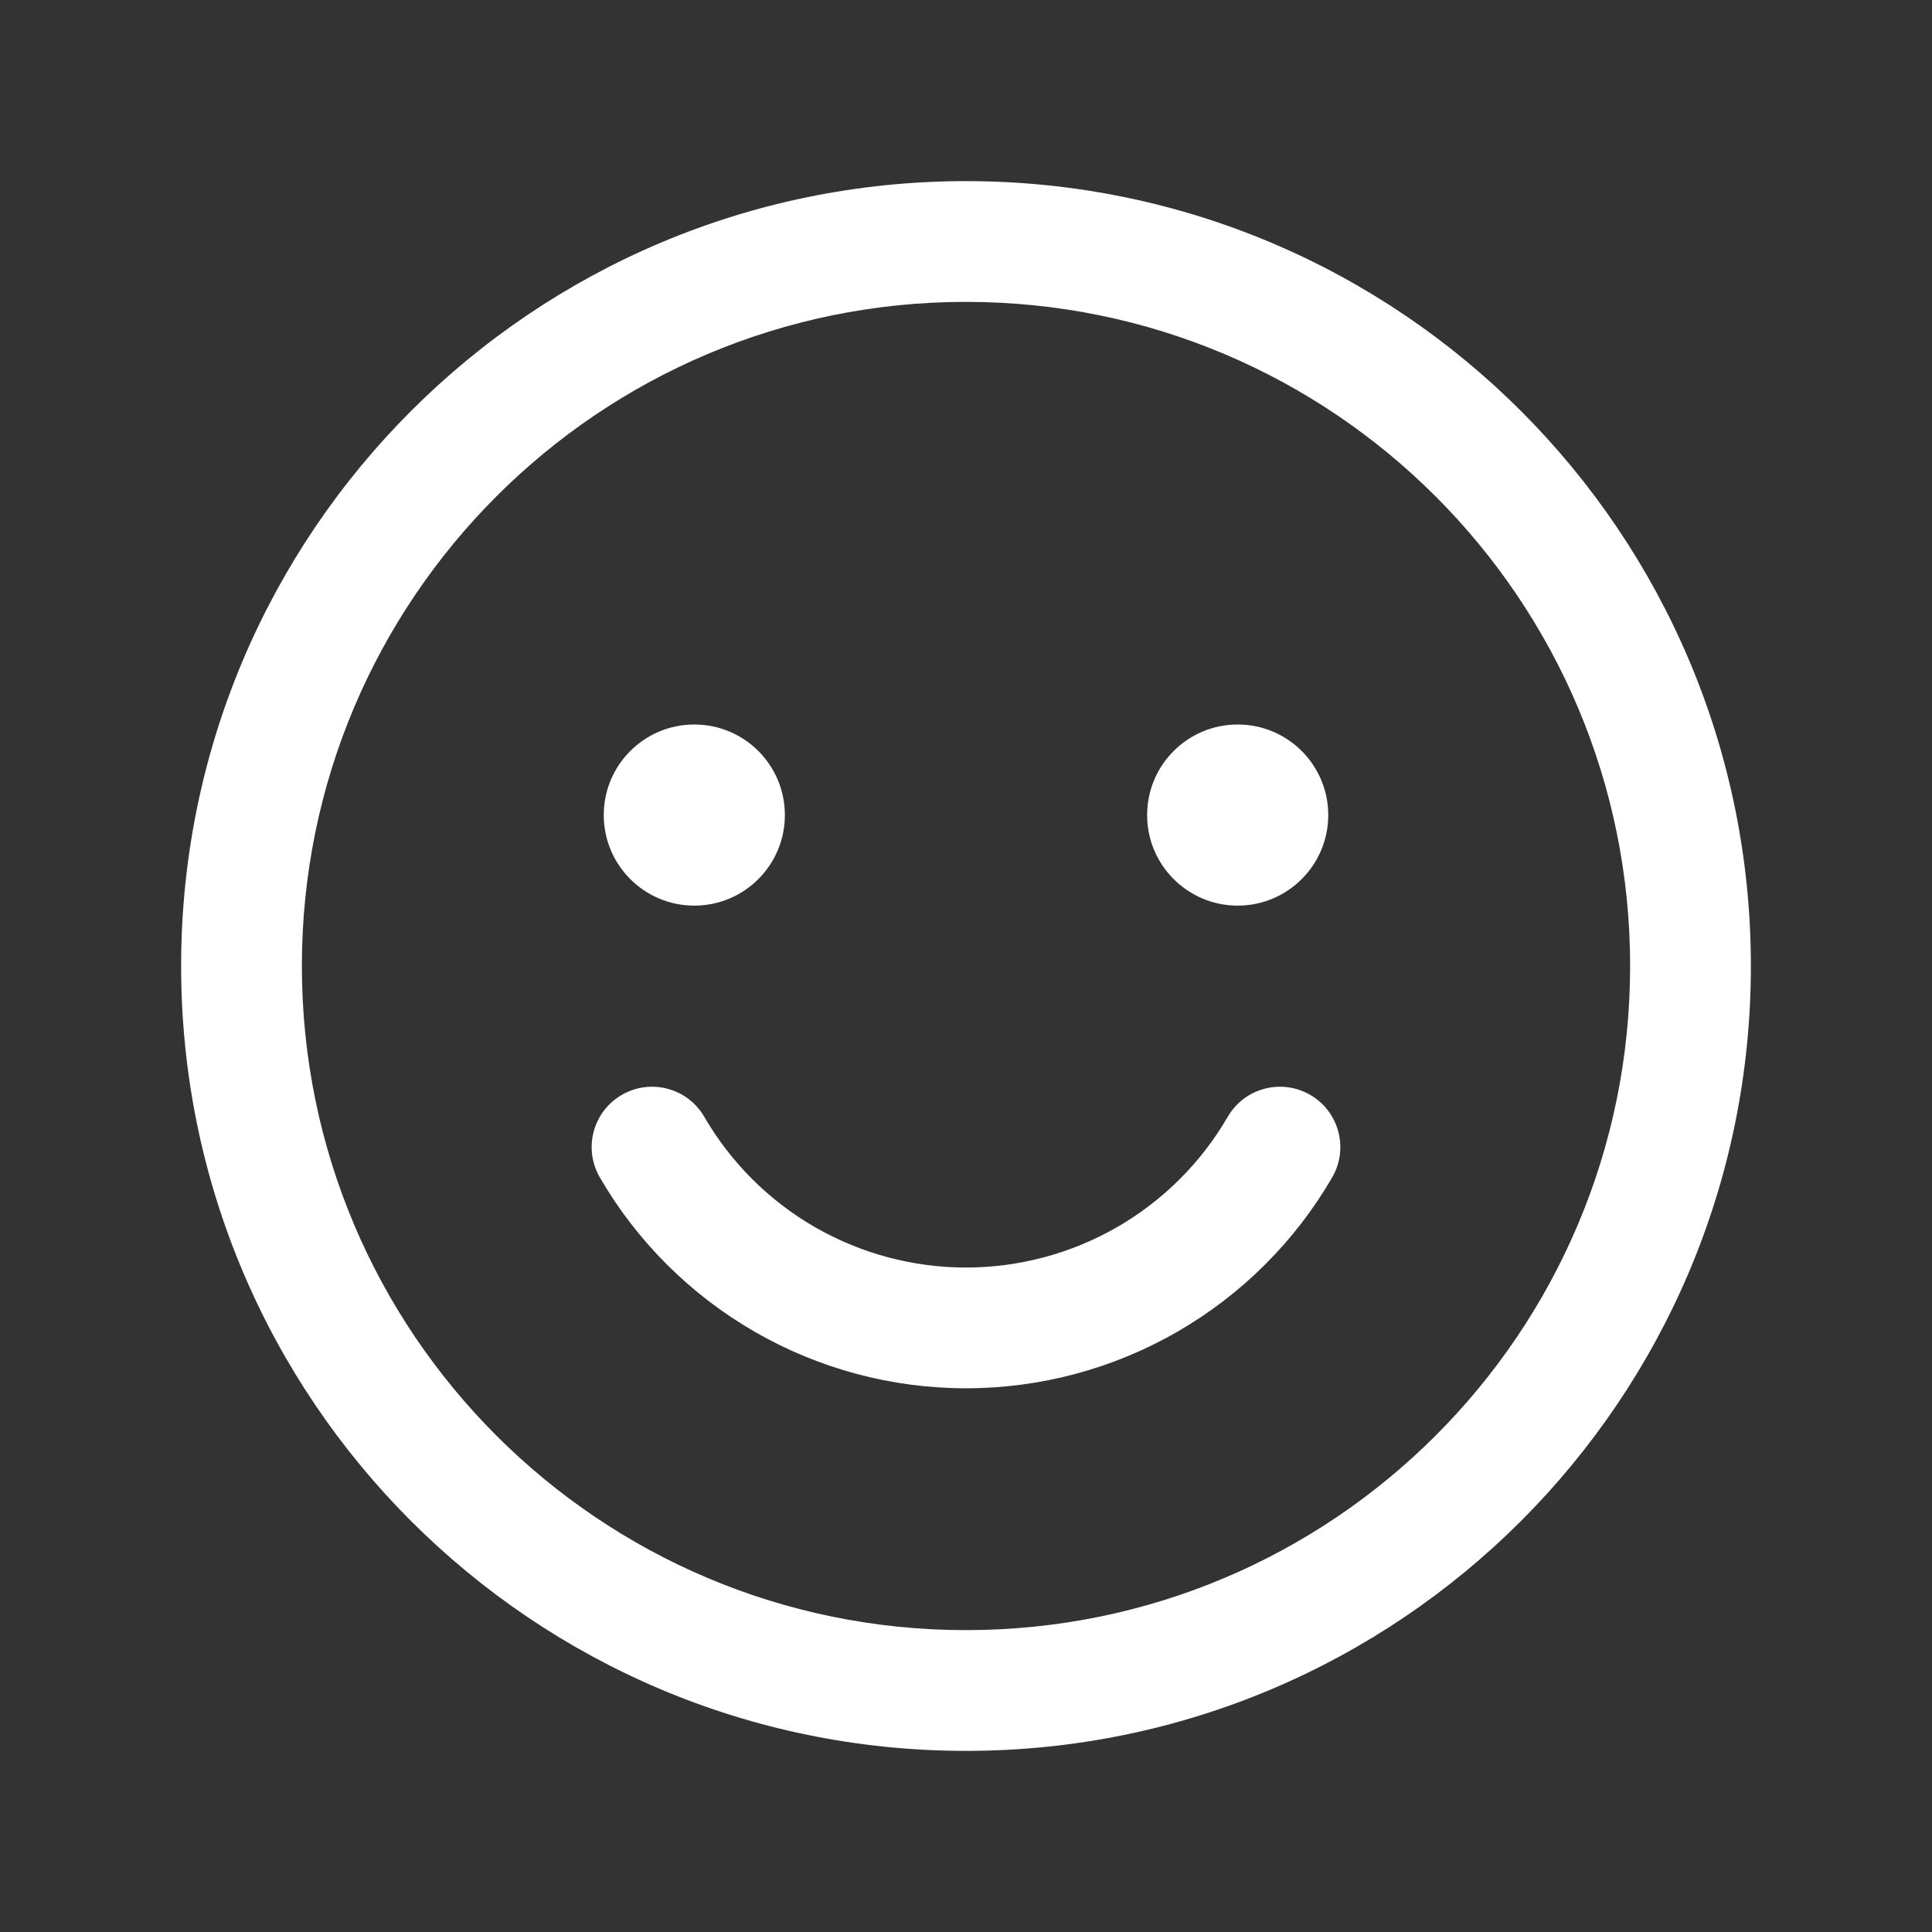<svg width="40" height="40" viewBox="0 0 40 40" fill="none" xmlns="http://www.w3.org/2000/svg">
<rect x="0" y="0" width="40" height="40" fill="#333333" stroke="none"/>
<path fill-rule="evenodd" clip-rule="evenodd" d="M20 6.25C12.406 6.25 6.25 12.406 6.25 20C6.25 27.594 12.406 33.75 20 33.75C27.594 33.75 33.75 27.594 33.75 20C33.75 12.406 27.594 6.25 20 6.25ZM3.75 20C3.75 11.025 11.025 3.75 20 3.75C28.975 3.75 36.25 11.025 36.25 20C36.25 28.975 28.975 36.25 20 36.25C11.025 36.25 3.75 28.975 3.75 20Z" fill="white"/>
<path d="M14.375 18.75C15.411 18.75 16.25 17.91 16.25 16.875C16.25 15.839 15.411 15 14.375 15C13.339 15 12.5 15.839 12.5 16.875C12.5 17.91 13.339 18.75 14.375 18.75Z" fill="white"/>
<path d="M25.625 18.75C26.66 18.75 27.5 17.91 27.5 16.875C27.5 15.839 26.66 15 25.625 15C24.59 15 23.75 15.839 23.75 16.875C23.75 17.91 24.59 18.75 25.625 18.75Z" fill="white"/>
<path fill-rule="evenodd" clip-rule="evenodd" d="M12.873 22.669C13.47 22.322 14.235 22.525 14.581 23.122C15.132 24.072 15.922 24.859 16.873 25.407C17.824 25.954 18.903 26.243 20 26.243C21.097 26.243 22.175 25.954 23.127 25.407C24.078 24.859 24.868 24.072 25.419 23.122C25.765 22.525 26.53 22.322 27.128 22.669C27.724 23.015 27.928 23.78 27.581 24.378C26.81 25.705 25.704 26.807 24.374 27.573C23.044 28.34 21.535 28.743 20 28.743C18.465 28.743 16.956 28.34 15.626 27.573C14.296 26.807 13.19 25.705 12.419 24.378C12.072 23.78 12.275 23.015 12.873 22.669Z" fill="white"/>
</svg>
